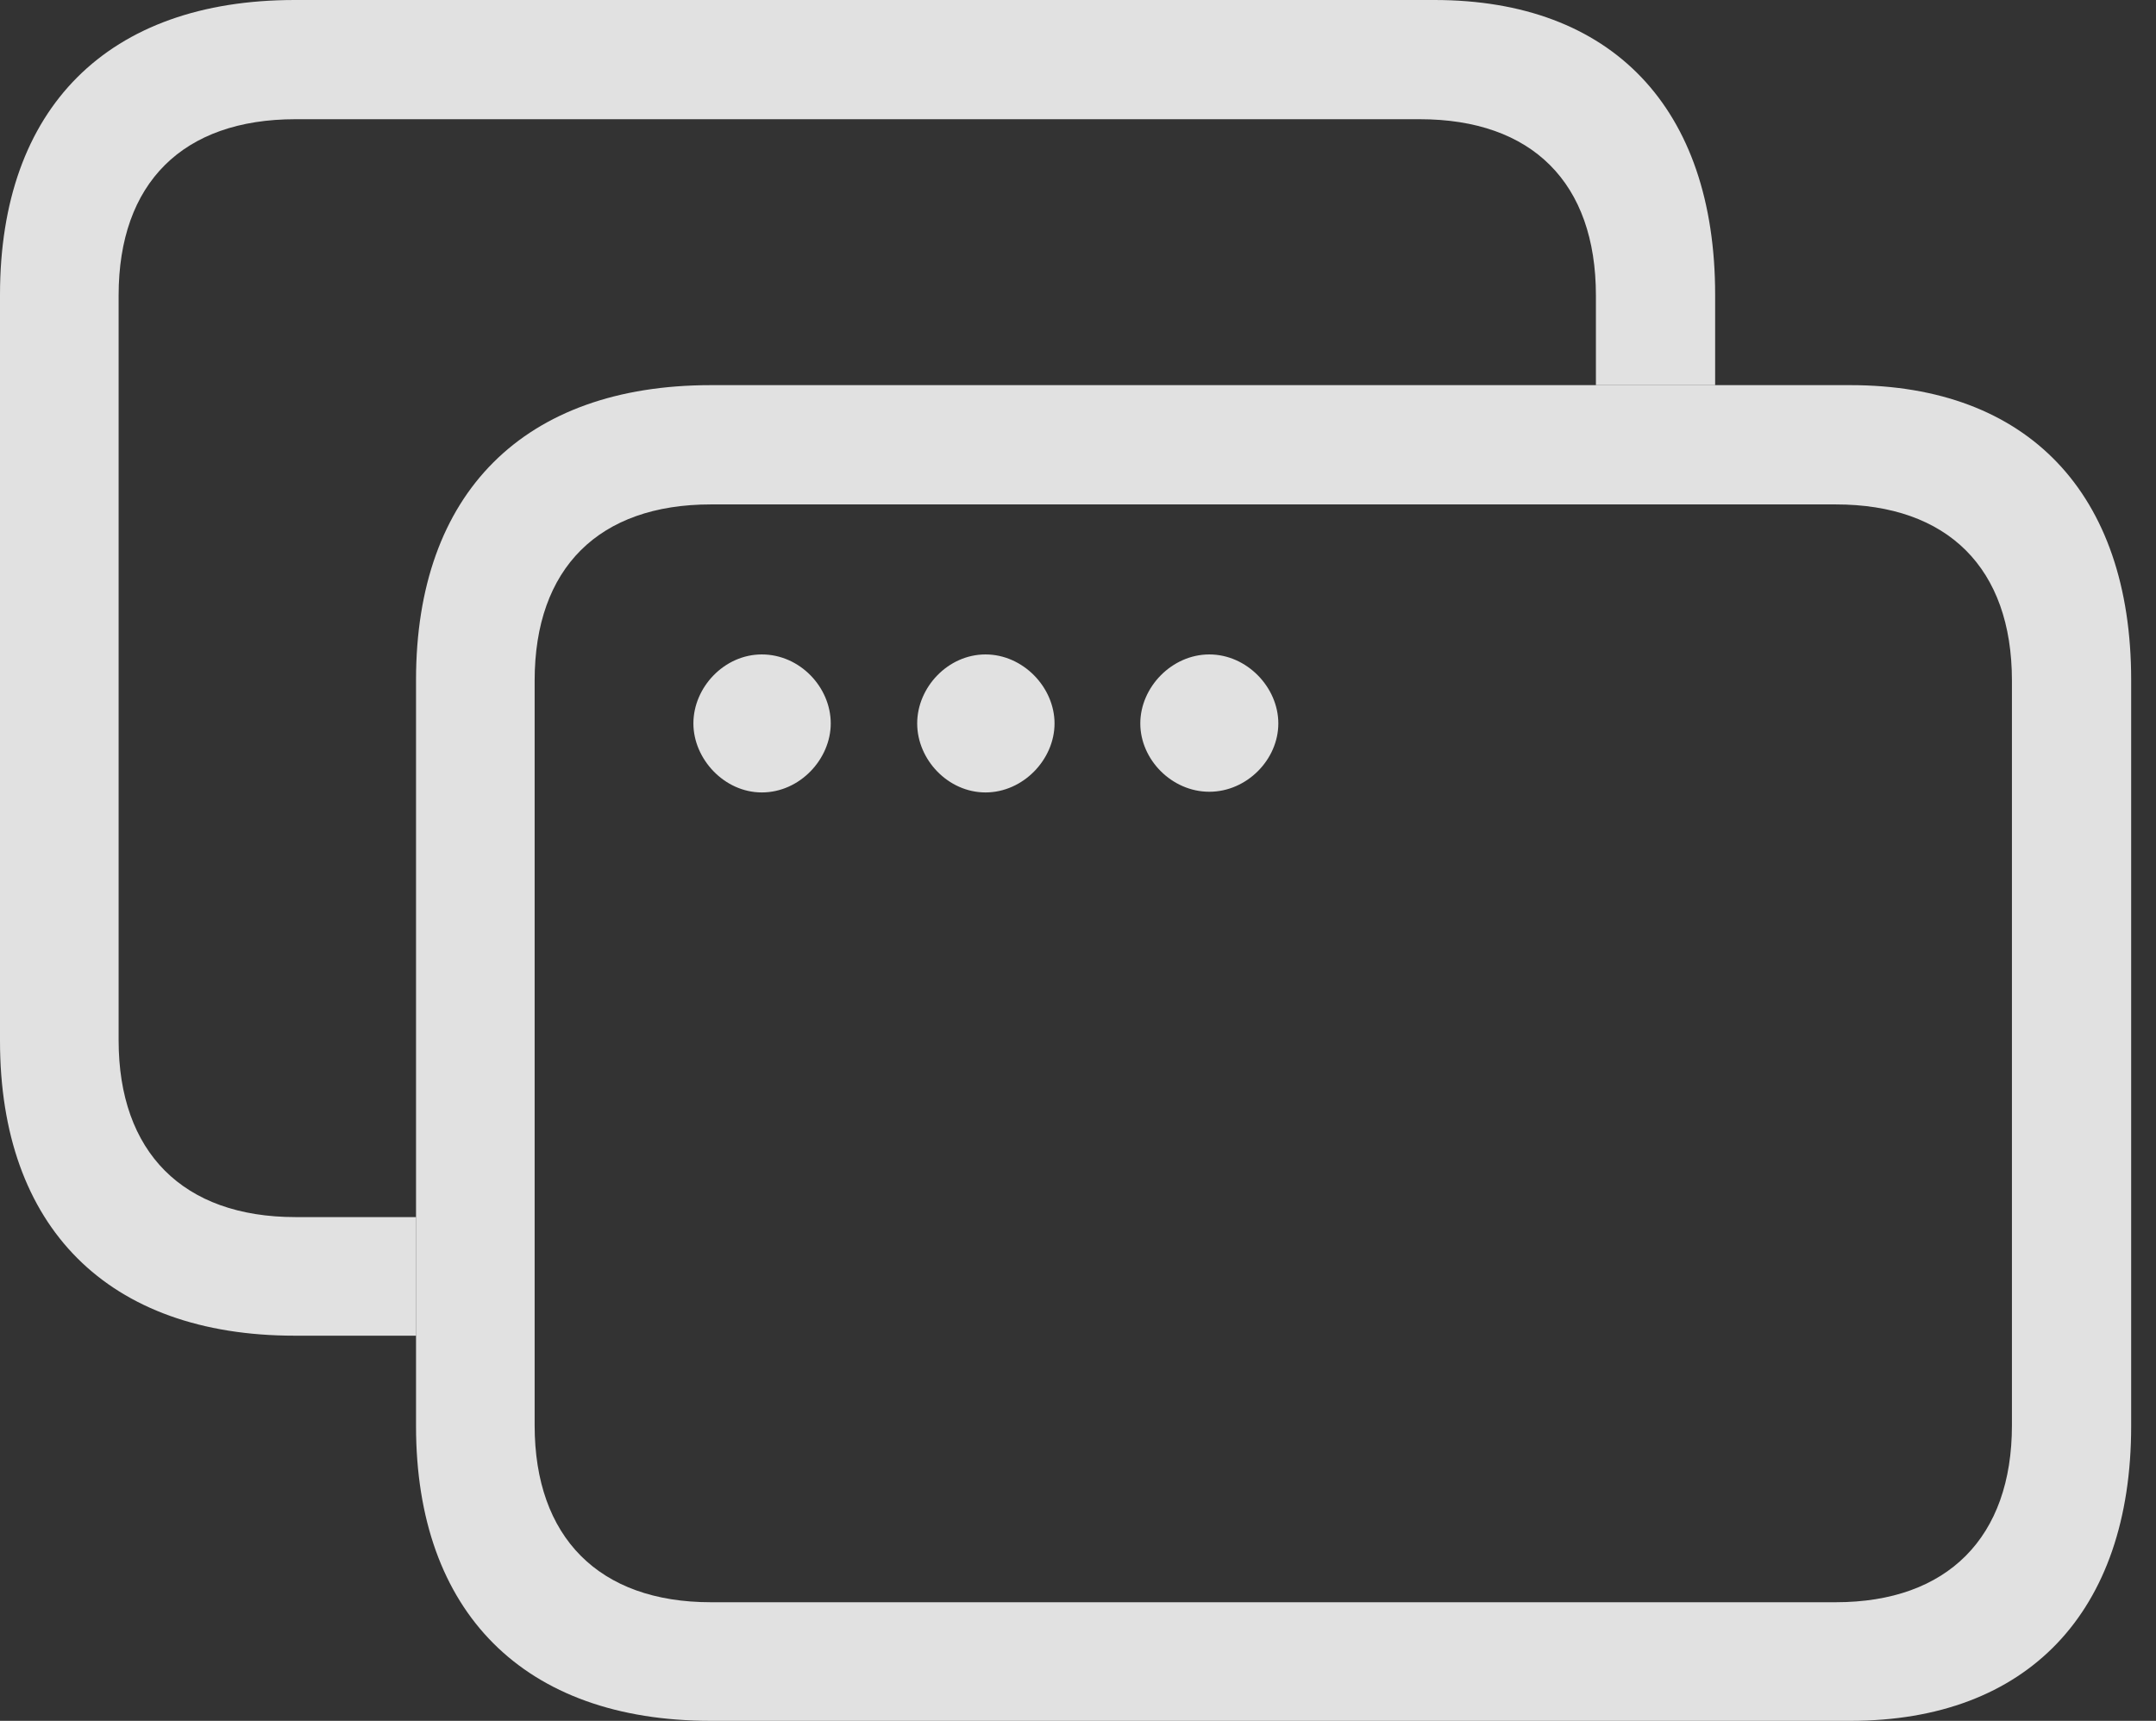 <?xml version="1.0" encoding="UTF-8"?>
<!--Generator: Apple Native CoreSVG 341-->
<!DOCTYPE svg
PUBLIC "-//W3C//DTD SVG 1.1//EN"
       "http://www.w3.org/Graphics/SVG/1.1/DTD/svg11.dtd">
<svg version="1.1" xmlns="http://www.w3.org/2000/svg" xmlns:xlink="http://www.w3.org/1999/xlink" viewBox="0 0 31.426 25.088">
 <rect x="0" y="0" width="31.426" height="25.088" fill="#333333" stroke="none"/>
 <g>
  <rect height="25.088" opacity="0" width="31.426" x="0" y="0"/>
  <path d="M25 4.297L25 5.615L23.262 5.615L23.262 4.307C23.262 2.666 22.334 1.738 20.693 1.738L4.307 1.738C2.666 1.738 1.729 2.666 1.729 4.307L1.729 15.166C1.729 16.797 2.666 17.744 4.307 17.744L6.064 17.744L6.064 19.473L4.297 19.473C1.572 19.473 0 17.891 0 15.176L0 4.297C0 1.572 1.572 0 4.297 0L20.908 0C23.496 0 25 1.572 25 4.297Z" fill="white" fill-opacity="0.85"/>
  <path d="M10.361 25.088L26.973 25.088C29.551 25.088 31.064 23.506 31.064 20.791L31.064 9.912C31.064 7.188 29.551 5.615 26.973 5.615L10.361 5.615C7.637 5.615 6.064 7.188 6.064 9.912L6.064 20.791C6.064 23.506 7.637 25.088 10.361 25.088ZM11.104 11.553C11.66 11.553 12.109 11.065 12.109 10.547C12.109 10.02 11.66 9.541 11.104 9.541C10.557 9.541 10.107 10.02 10.107 10.547C10.107 11.065 10.557 11.553 11.104 11.553ZM14.365 11.553C14.912 11.553 15.371 11.074 15.371 10.547C15.371 10.02 14.912 9.541 14.365 9.541C13.818 9.541 13.369 10.02 13.369 10.547C13.369 11.074 13.818 11.553 14.365 11.553ZM17.627 11.543C18.174 11.543 18.633 11.074 18.633 10.547C18.633 10.02 18.174 9.541 17.627 9.541C17.08 9.541 16.621 10.02 16.621 10.547C16.621 11.074 17.08 11.543 17.627 11.543ZM10.361 23.359C8.73 23.359 7.793 22.412 7.793 20.781L7.793 9.922C7.793 8.281 8.73 7.354 10.361 7.354L26.758 7.354C28.389 7.354 29.326 8.281 29.326 9.922L29.326 20.781C29.326 22.412 28.389 23.359 26.758 23.359Z" fill="white" fill-opacity="0.85"/>
 </g>
</svg>
